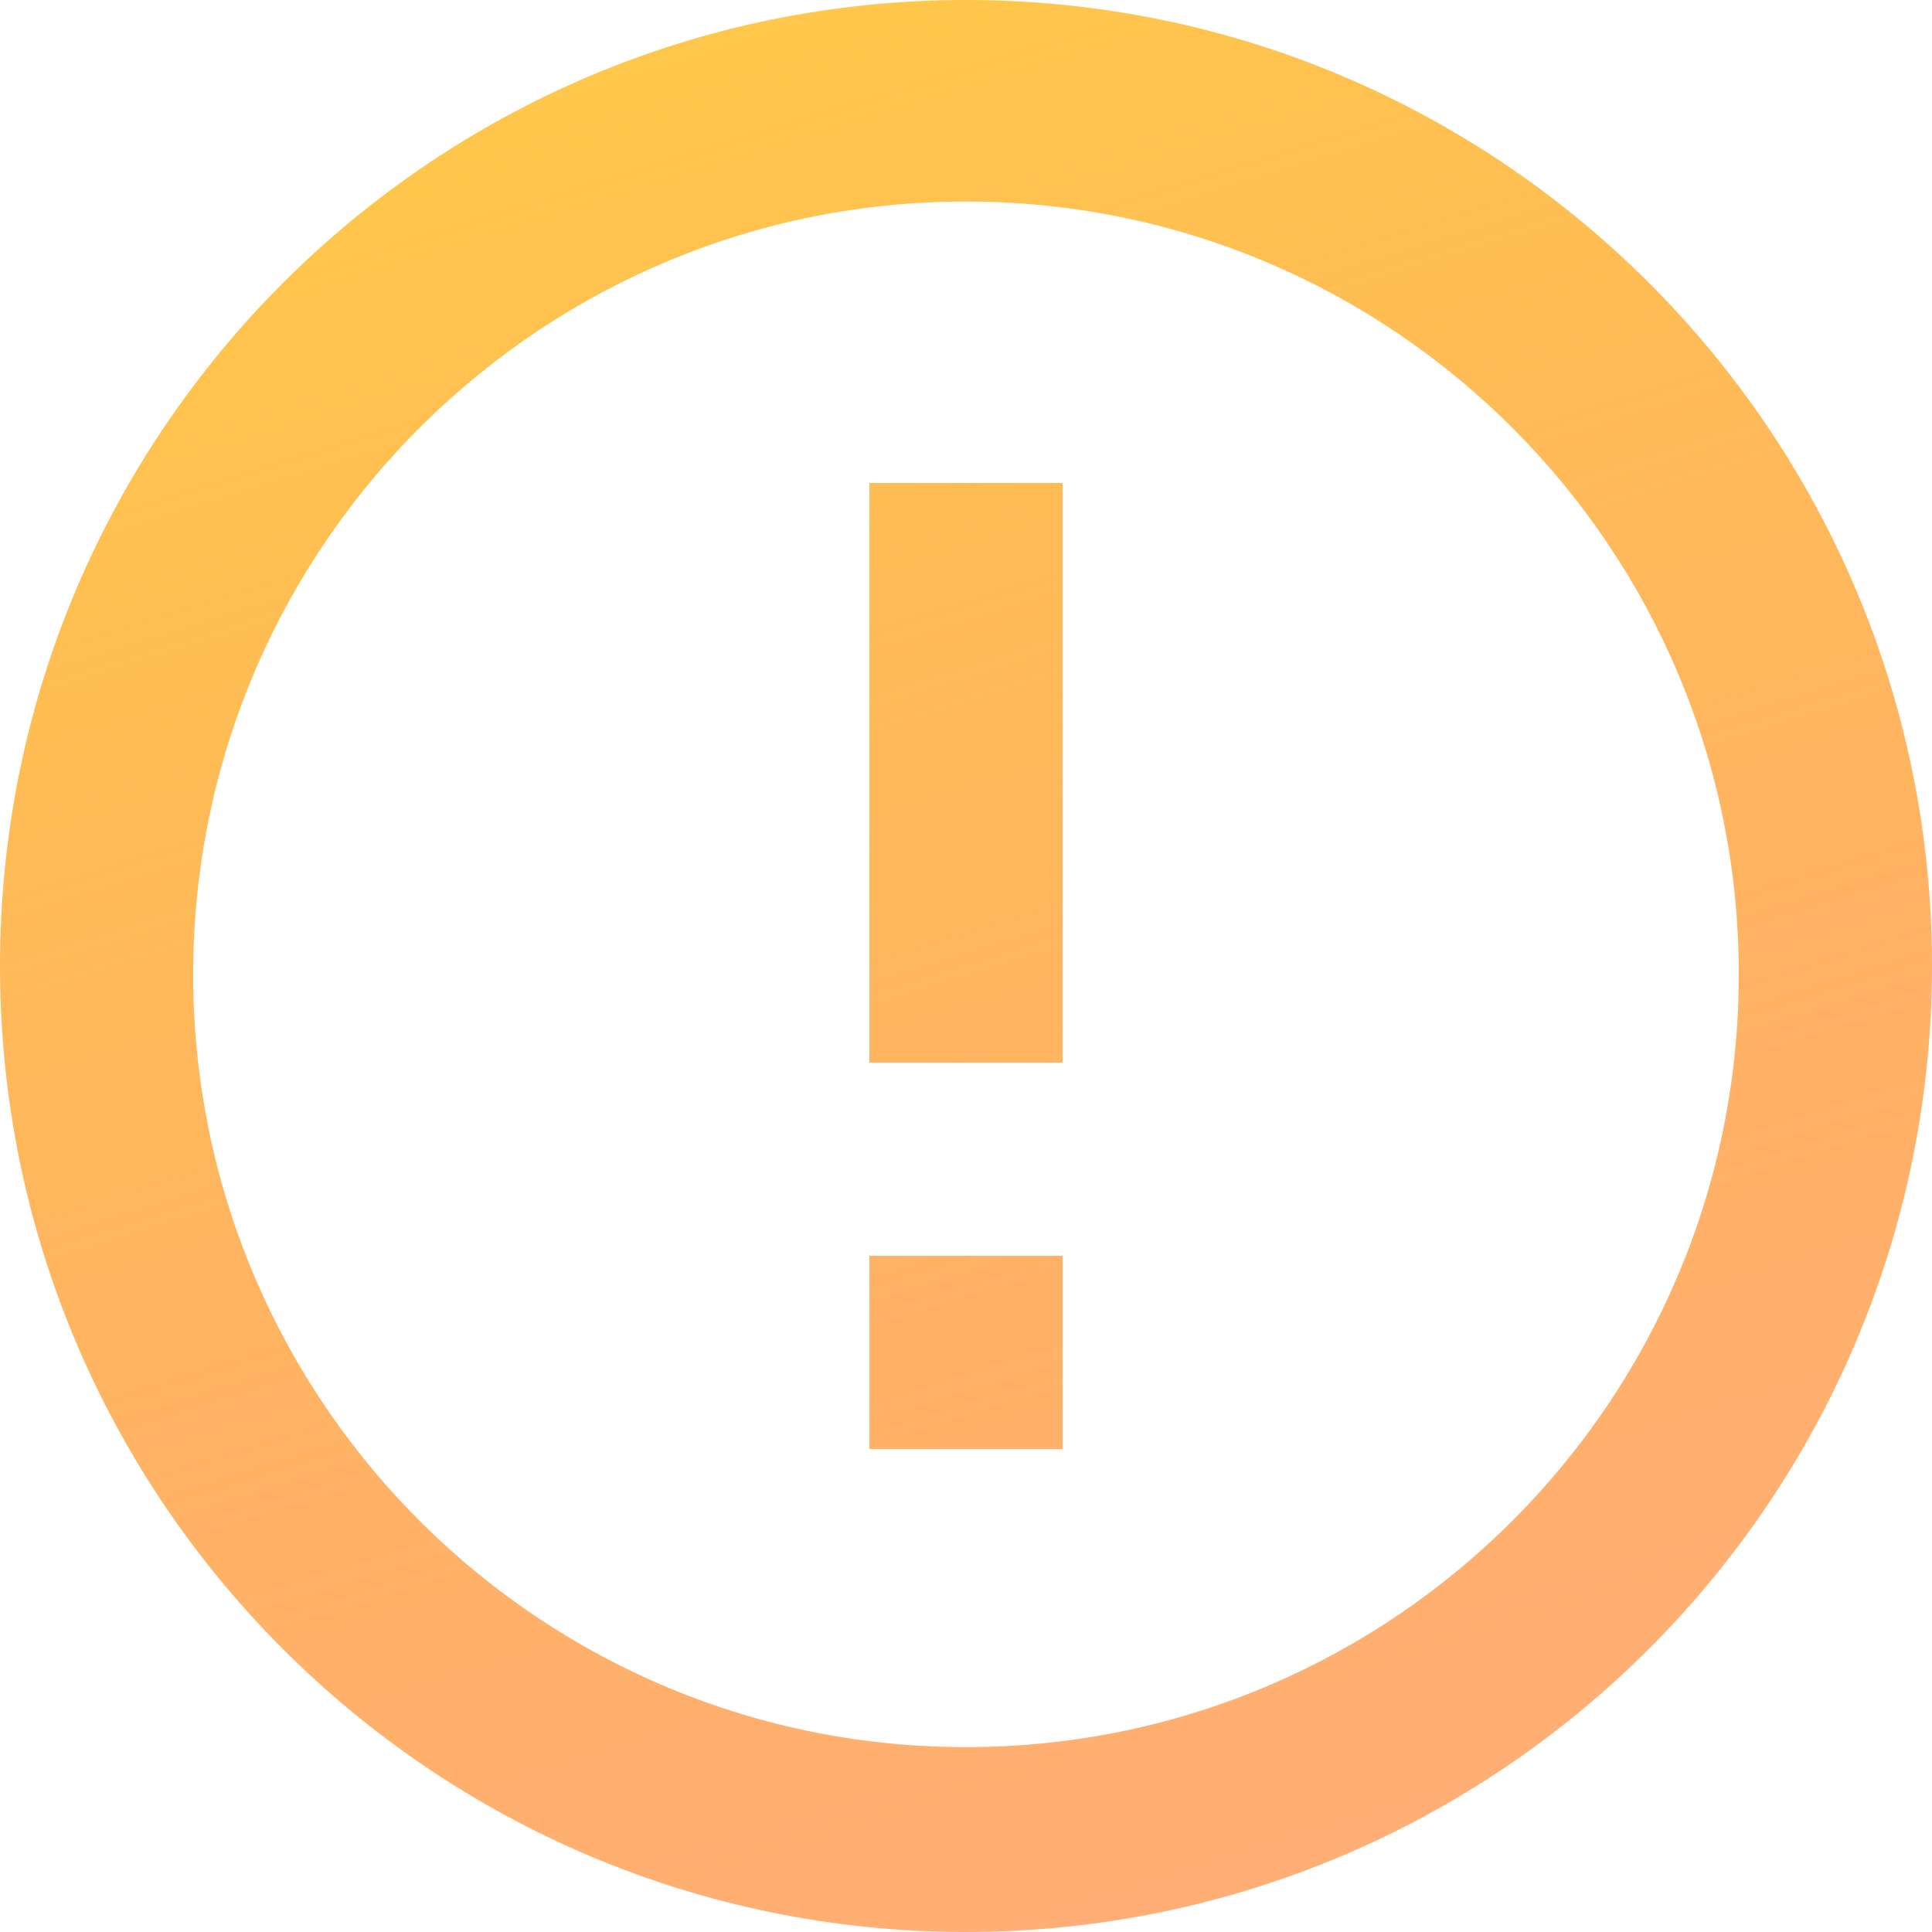 <svg width="33" height="33" fill="none" xmlns="http://www.w3.org/2000/svg"><path opacity=".85" d="M16.483 33C7.373 32.99-.006 25.6 0 16.489.006 7.379 7.395-.003 16.506 0 25.616.003 33 7.39 33 16.5c-.005 9.117-7.4 16.504-16.517 16.5zM3.3 16.784c.078 7.262 6.008 13.097 13.27 13.058 7.263-.04 13.13-5.938 13.13-13.2 0-7.263-5.867-13.16-13.13-13.2C9.308 3.403 3.378 9.238 3.3 16.5v.284zm14.85 7.966h-3.3v-3.3h3.3v3.3zm0-6.6h-3.3v-9.9h3.3v9.9z" fill="url(#paint0_linear)"/><defs><linearGradient id="paint0_linear" x1="12" y1="-3" x2="25" y2="39" gradientUnits="userSpaceOnUse"><stop stop-color="#FFC327"/><stop offset="1" stop-color="#FF5C00" stop-opacity=".58"/></linearGradient></defs></svg>